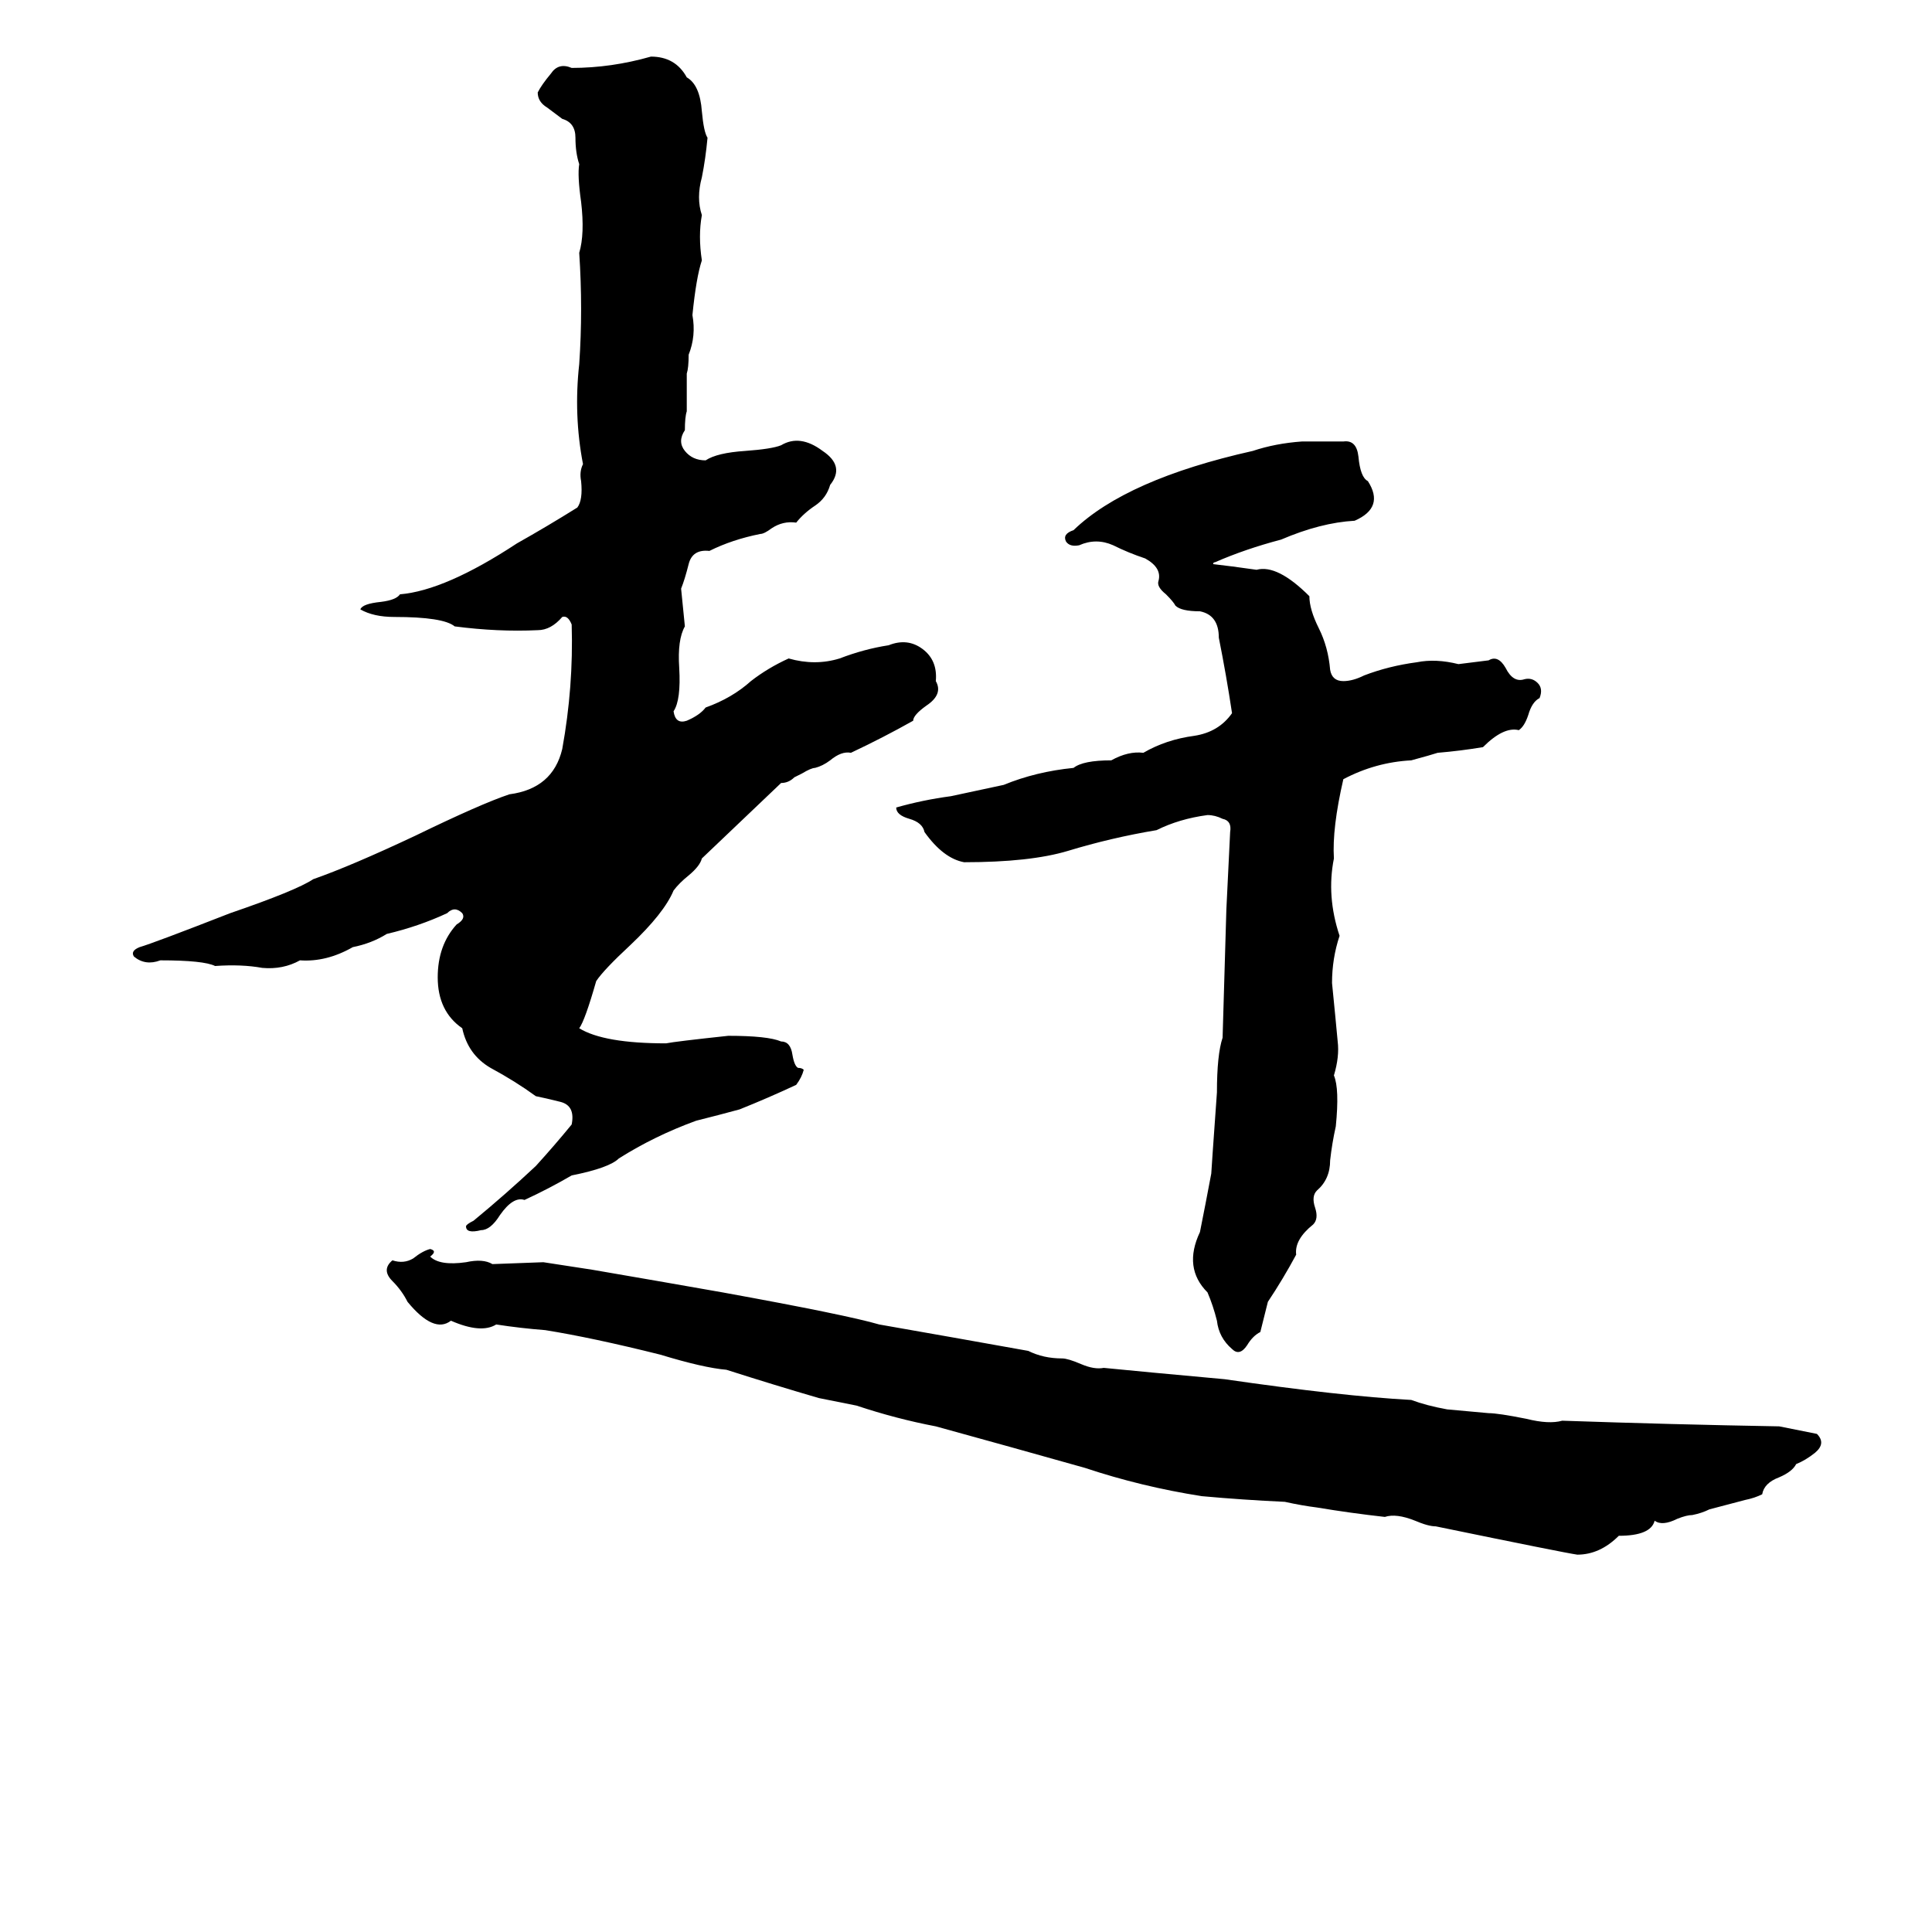 <svg xmlns="http://www.w3.org/2000/svg" viewBox="0 -800 1024 1024">
	<path fill="#000000" d="M345 -770Q358 -770 364 -759Q371 -755 372 -741Q373 -730 375 -727Q374 -716 372 -706Q369 -695 372 -686Q370 -675 372 -662Q369 -653 367 -633Q369 -622 365 -612Q365 -605 364 -602V-582Q363 -579 363 -572Q359 -566 363 -561Q367 -556 374 -556Q380 -560 395 -561Q409 -562 414 -564Q424 -570 436 -561Q448 -553 440 -543Q438 -536 432 -532Q426 -528 422 -523Q415 -524 409 -520Q405 -517 403 -517Q388 -514 376 -508Q367 -509 365 -501Q363 -493 361 -488Q362 -478 363 -468Q359 -461 360 -446Q361 -429 357 -423Q358 -416 364 -418Q371 -421 374 -425Q388 -430 398 -439Q407 -446 418 -451Q432 -447 445 -451Q458 -456 471 -458Q481 -462 489 -456Q497 -450 496 -439Q500 -432 491 -426Q484 -421 484 -418Q468 -409 451 -401Q446 -402 440 -397Q436 -394 432 -393Q430 -393 425 -390L421 -388Q418 -385 414 -385L372 -345Q371 -341 365 -336Q360 -332 357 -328Q352 -316 334 -299Q320 -286 316 -280Q310 -259 307 -255Q320 -247 353 -247Q358 -248 386 -251Q407 -251 414 -248Q419 -248 420 -241Q421 -235 423 -234Q425 -234 426 -233Q425 -229 422 -225Q407 -218 392 -212Q381 -209 369 -206Q347 -198 328 -186Q323 -181 303 -177Q291 -170 278 -164Q272 -166 265 -156Q260 -148 255 -148Q247 -146 247 -150Q247 -151 251 -153Q268 -167 284 -182Q294 -193 303 -204Q305 -214 297 -216Q289 -218 284 -219Q273 -227 260 -234Q248 -241 245 -255Q232 -264 232 -282Q232 -299 242 -310Q247 -313 245 -316Q241 -320 237 -316Q222 -309 205 -305Q197 -300 187 -298Q173 -290 159 -291Q150 -286 139 -287Q128 -289 114 -288Q108 -291 85 -291Q77 -288 71 -293Q69 -296 74 -298Q81 -300 122 -316Q157 -328 166 -334Q186 -341 220 -357Q255 -374 270 -379Q293 -382 298 -403Q304 -436 303 -469Q301 -474 298 -473Q292 -466 285 -466Q264 -465 241 -468Q235 -473 209 -473Q198 -473 191 -477Q192 -480 202 -481Q210 -482 212 -485Q236 -487 274 -512Q290 -521 306 -531Q309 -535 308 -545Q307 -550 309 -554Q304 -580 307 -607Q309 -636 307 -666Q310 -676 308 -693Q306 -707 307 -713Q305 -719 305 -727Q305 -735 298 -737Q294 -740 290 -743Q285 -746 285 -751Q287 -755 292 -761Q296 -767 303 -764Q324 -764 345 -770ZM690 -566H712Q719 -567 720 -558Q721 -547 725 -545Q734 -531 718 -524Q700 -523 679 -514Q660 -509 644 -502Q643 -502 643 -501Q652 -500 666 -498Q677 -501 694 -484Q694 -477 699 -467Q704 -457 705 -445Q706 -439 712 -439Q717 -439 723 -442Q736 -447 751 -449Q761 -451 773 -448Q781 -449 789 -450Q794 -453 798 -446Q802 -438 808 -440Q812 -441 815 -438Q818 -435 816 -430Q812 -428 810 -421Q808 -415 805 -413Q797 -415 786 -404Q774 -402 762 -401Q759 -400 748 -397Q729 -396 712 -387Q706 -361 707 -345Q703 -325 710 -304Q706 -292 706 -279Q708 -259 709 -248Q710 -240 707 -230Q710 -223 708 -203Q706 -194 705 -185Q705 -175 698 -169Q695 -166 697 -160Q699 -154 696 -151Q686 -143 687 -135Q680 -122 672 -110Q670 -102 668 -94Q664 -92 661 -87Q657 -81 653 -85Q646 -91 645 -100Q643 -108 640 -115Q627 -128 636 -147Q639 -162 642 -178Q642 -179 645 -221Q645 -241 648 -250Q649 -284 650 -318Q651 -338 652 -359Q653 -365 648 -366Q644 -368 640 -368Q625 -366 613 -360Q589 -356 566 -349Q546 -343 511 -343Q500 -345 490 -359Q489 -364 482 -366Q475 -368 475 -372Q489 -376 504 -378Q518 -381 532 -384Q549 -391 569 -393Q574 -397 589 -397Q598 -402 606 -401Q618 -408 633 -410Q646 -412 653 -422Q650 -442 646 -462Q646 -474 636 -476Q626 -476 623 -479Q622 -481 618 -485Q613 -489 614 -492Q616 -499 607 -504Q598 -507 590 -511Q581 -515 572 -511Q567 -510 565 -513Q563 -517 569 -519Q597 -546 664 -561Q676 -565 690 -566ZM228 -138Q232 -137 228 -134Q233 -129 247 -131Q256 -133 261 -130L288 -131Q301 -129 314 -127Q349 -121 383 -115Q449 -103 466 -98Q506 -91 545 -84Q553 -80 563 -80Q566 -80 573 -77Q580 -74 585 -75Q605 -73 649 -69Q711 -60 748 -58Q756 -55 767 -53Q778 -52 789 -51Q794 -51 809 -48Q821 -45 828 -47Q886 -45 943 -44Q953 -42 963 -40Q968 -35 962 -30Q957 -26 952 -24Q950 -20 943 -17Q935 -14 934 -8Q930 -6 925 -5L906 0Q902 2 897 3Q894 3 889 5Q881 9 877 6Q875 14 858 14Q848 24 836 24Q829 23 761 9Q757 9 750 6Q740 2 734 4Q716 2 698 -1Q690 -2 681 -4Q659 -5 637 -7Q605 -12 575 -22Q536 -33 496 -44Q475 -48 454 -55Q444 -57 434 -59Q410 -66 385 -74Q373 -75 350 -82Q314 -91 289 -95Q276 -96 263 -98Q255 -93 239 -100Q230 -93 216 -110Q213 -116 208 -121Q202 -127 208 -132Q214 -130 219 -133Q224 -137 228 -138Z"/>
</svg>